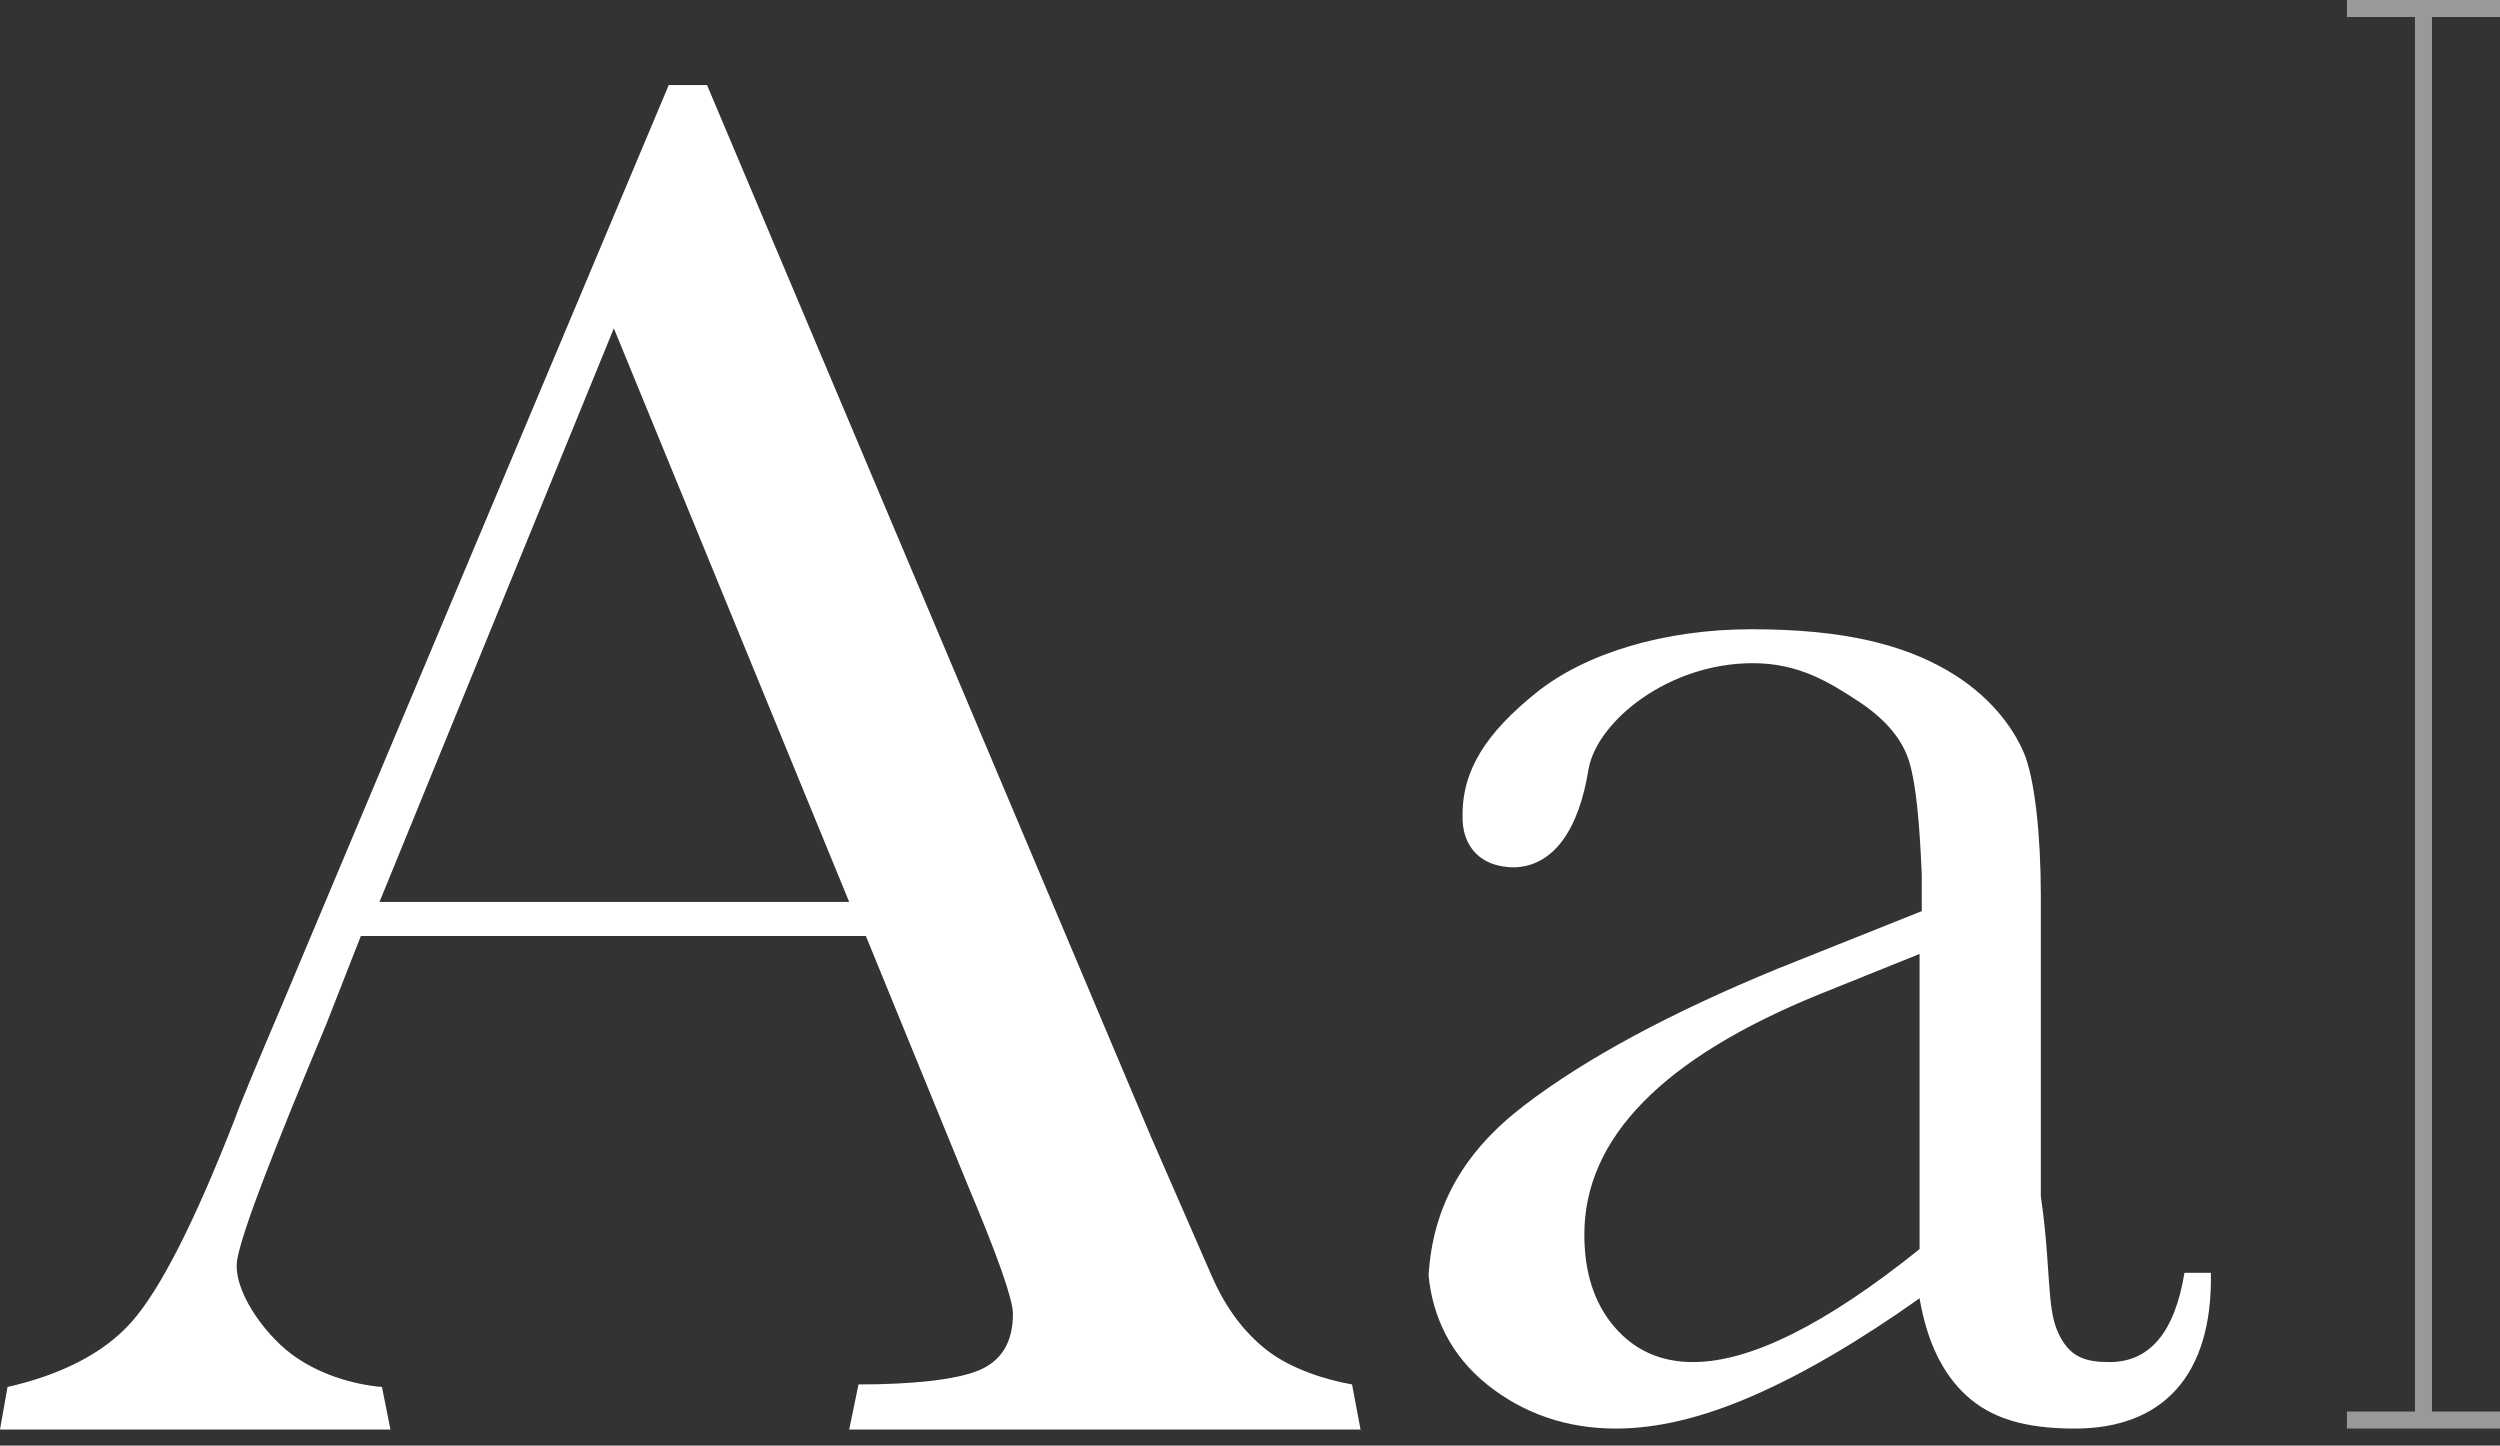 <?xml version="1.0" encoding="UTF-8" standalone="no"?>
<svg width="147px" height="85px" viewBox="0 0 147 85" version="1.1" xmlns="http://www.w3.org/2000/svg" xmlns:xlink="http://www.w3.org/1999/xlink" xmlns:sketch="http://www.bohemiancoding.com/sketch/ns">
    <rect x="0" y="0" width="147" height="85" fill="#333333" stroke="none"/>
    <!-- Generator: Sketch 3.4.1 (15681) - http://www.bohemiancoding.com/sketch -->
    <title>A + a + Line + Line + Line Copy</title>
    <desc>Created with Sketch.</desc>
    <defs></defs>
    <g id="webapp__zoom-info" stroke="none" stroke-width="1" fill="none" fill-rule="evenodd" sketch:type="MSPage">
        <g id="webapp__zoom-info-KO" sketch:type="MSArtboardGroup" transform="translate(-642, -366)">
            <g id="EN" sketch:type="MSLayerGroup" transform="translate(596, 332)">
                <g id="A-+-a-+-Line-+-Line-+-Line-Copy" transform="translate(46, 33)" sketch:type="MSShapeGroup">
                    <path d="M50.913,56.036 L21.218,56.036 L19.2,61.186 C16.202,68.374 14.26,73.297 13.952,75.05 C13.645,76.802 15.501,79.378 17.096,80.588 C18.691,81.799 20.738,82.405 22.459,82.555 L22.959,85.057 L0,85.057 L0.443,82.555 C3.46,81.866 6.035,80.646 7.726,78.743 C9.418,76.841 11.455,72.833 13.838,66.721 C14.03,66.145 14.953,63.915 16.606,60.033 L39.323,6 L41.572,6 L67.691,67.875 L71.266,76.062 C72.073,77.907 73.159,79.358 74.524,80.415 C75.888,81.472 77.935,82.136 79.5,82.405 L80,85.057 L49.932,85.057 L50.479,82.405 C53.7,82.405 56.246,82.126 57.572,81.569 C58.898,81.011 59.561,79.906 59.561,78.253 C59.561,77.408 58.677,74.89 56.909,70.7 L50.913,56.036 Z M49.932,54.035 L36.094,20.306 L22.314,54.035 L49.932,54.035 Z" id="A" fill="#FFFFFF"></path>
                    <path d="M130,75.84 C130.112,81.947 127.105,85 122,85 C118.976,85 117.052,84.357 115.637,83.072 C114.223,81.786 113.301,79.876 112.871,77.34 C109.29,79.876 106.023,81.786 103.069,83.072 C100.115,84.357 97.474,85 95,85 C92.174,85 89.614,84.143 87.466,82.429 C85.317,80.715 84.243,78.447 84,76 C84.243,71.948 86.042,68.734 89.641,65.984 C93.24,63.235 98.208,60.556 104.546,57.95 L113,54.575 L113,52.432 C112.871,49.397 112.674,47.201 112.28,45.844 C111.886,44.487 110.866,43.273 109.219,42.201 C107.572,41.13 105.781,39.995 103.069,39.995 C98.098,39.995 93.929,43.402 93.41,46.2 C92.837,49.842 91.306,51.962 89,52 C86.694,51.962 85.962,50.379 86,49 C85.962,46.272 87.412,44.085 90.312,41.746 C93.213,39.407 97.86,38 103,38 C108.562,38 111.922,38.952 114.429,40.38 C116.935,41.809 118.345,43.722 119,45.255 C119.655,46.788 120,50.214 120,53.611 L120,71.341 C120.605,75.483 120.329,77.83 121,79.322 C121.671,80.814 122.611,81.09 124.043,81.09 C126.406,81.09 127.874,79.34 128.447,75.84 L130,75.84 Z M112.871,57.093 L107.017,59.449 C97.778,63.199 93.159,67.913 93.159,73.591 C93.159,75.84 93.75,77.653 94.932,79.027 C96.113,80.402 97.653,81.09 99.551,81.09 C101.234,81.09 103.185,80.536 105.405,79.429 C107.625,78.322 110.114,76.662 112.871,74.448 L112.871,57.093 Z" id="a" fill="#FFFFFF"></path>
                    <g id="Line-+-Line-+-Line-Copy" transform="translate(138, 0)" stroke="#FFFFFF" stroke-linecap="square" opacity="0.5">
                        <path d="M4.5,2 L4.5,84" id="Line"></path>
                        <path d="M0.5,1.5 L8.5,1.5" id="Line"></path>
                        <path d="M0.5,84.5 L8.5,84.5" id="Line-Copy"></path>
                    </g>
                </g>
            </g>
        </g>
    </g>
</svg>